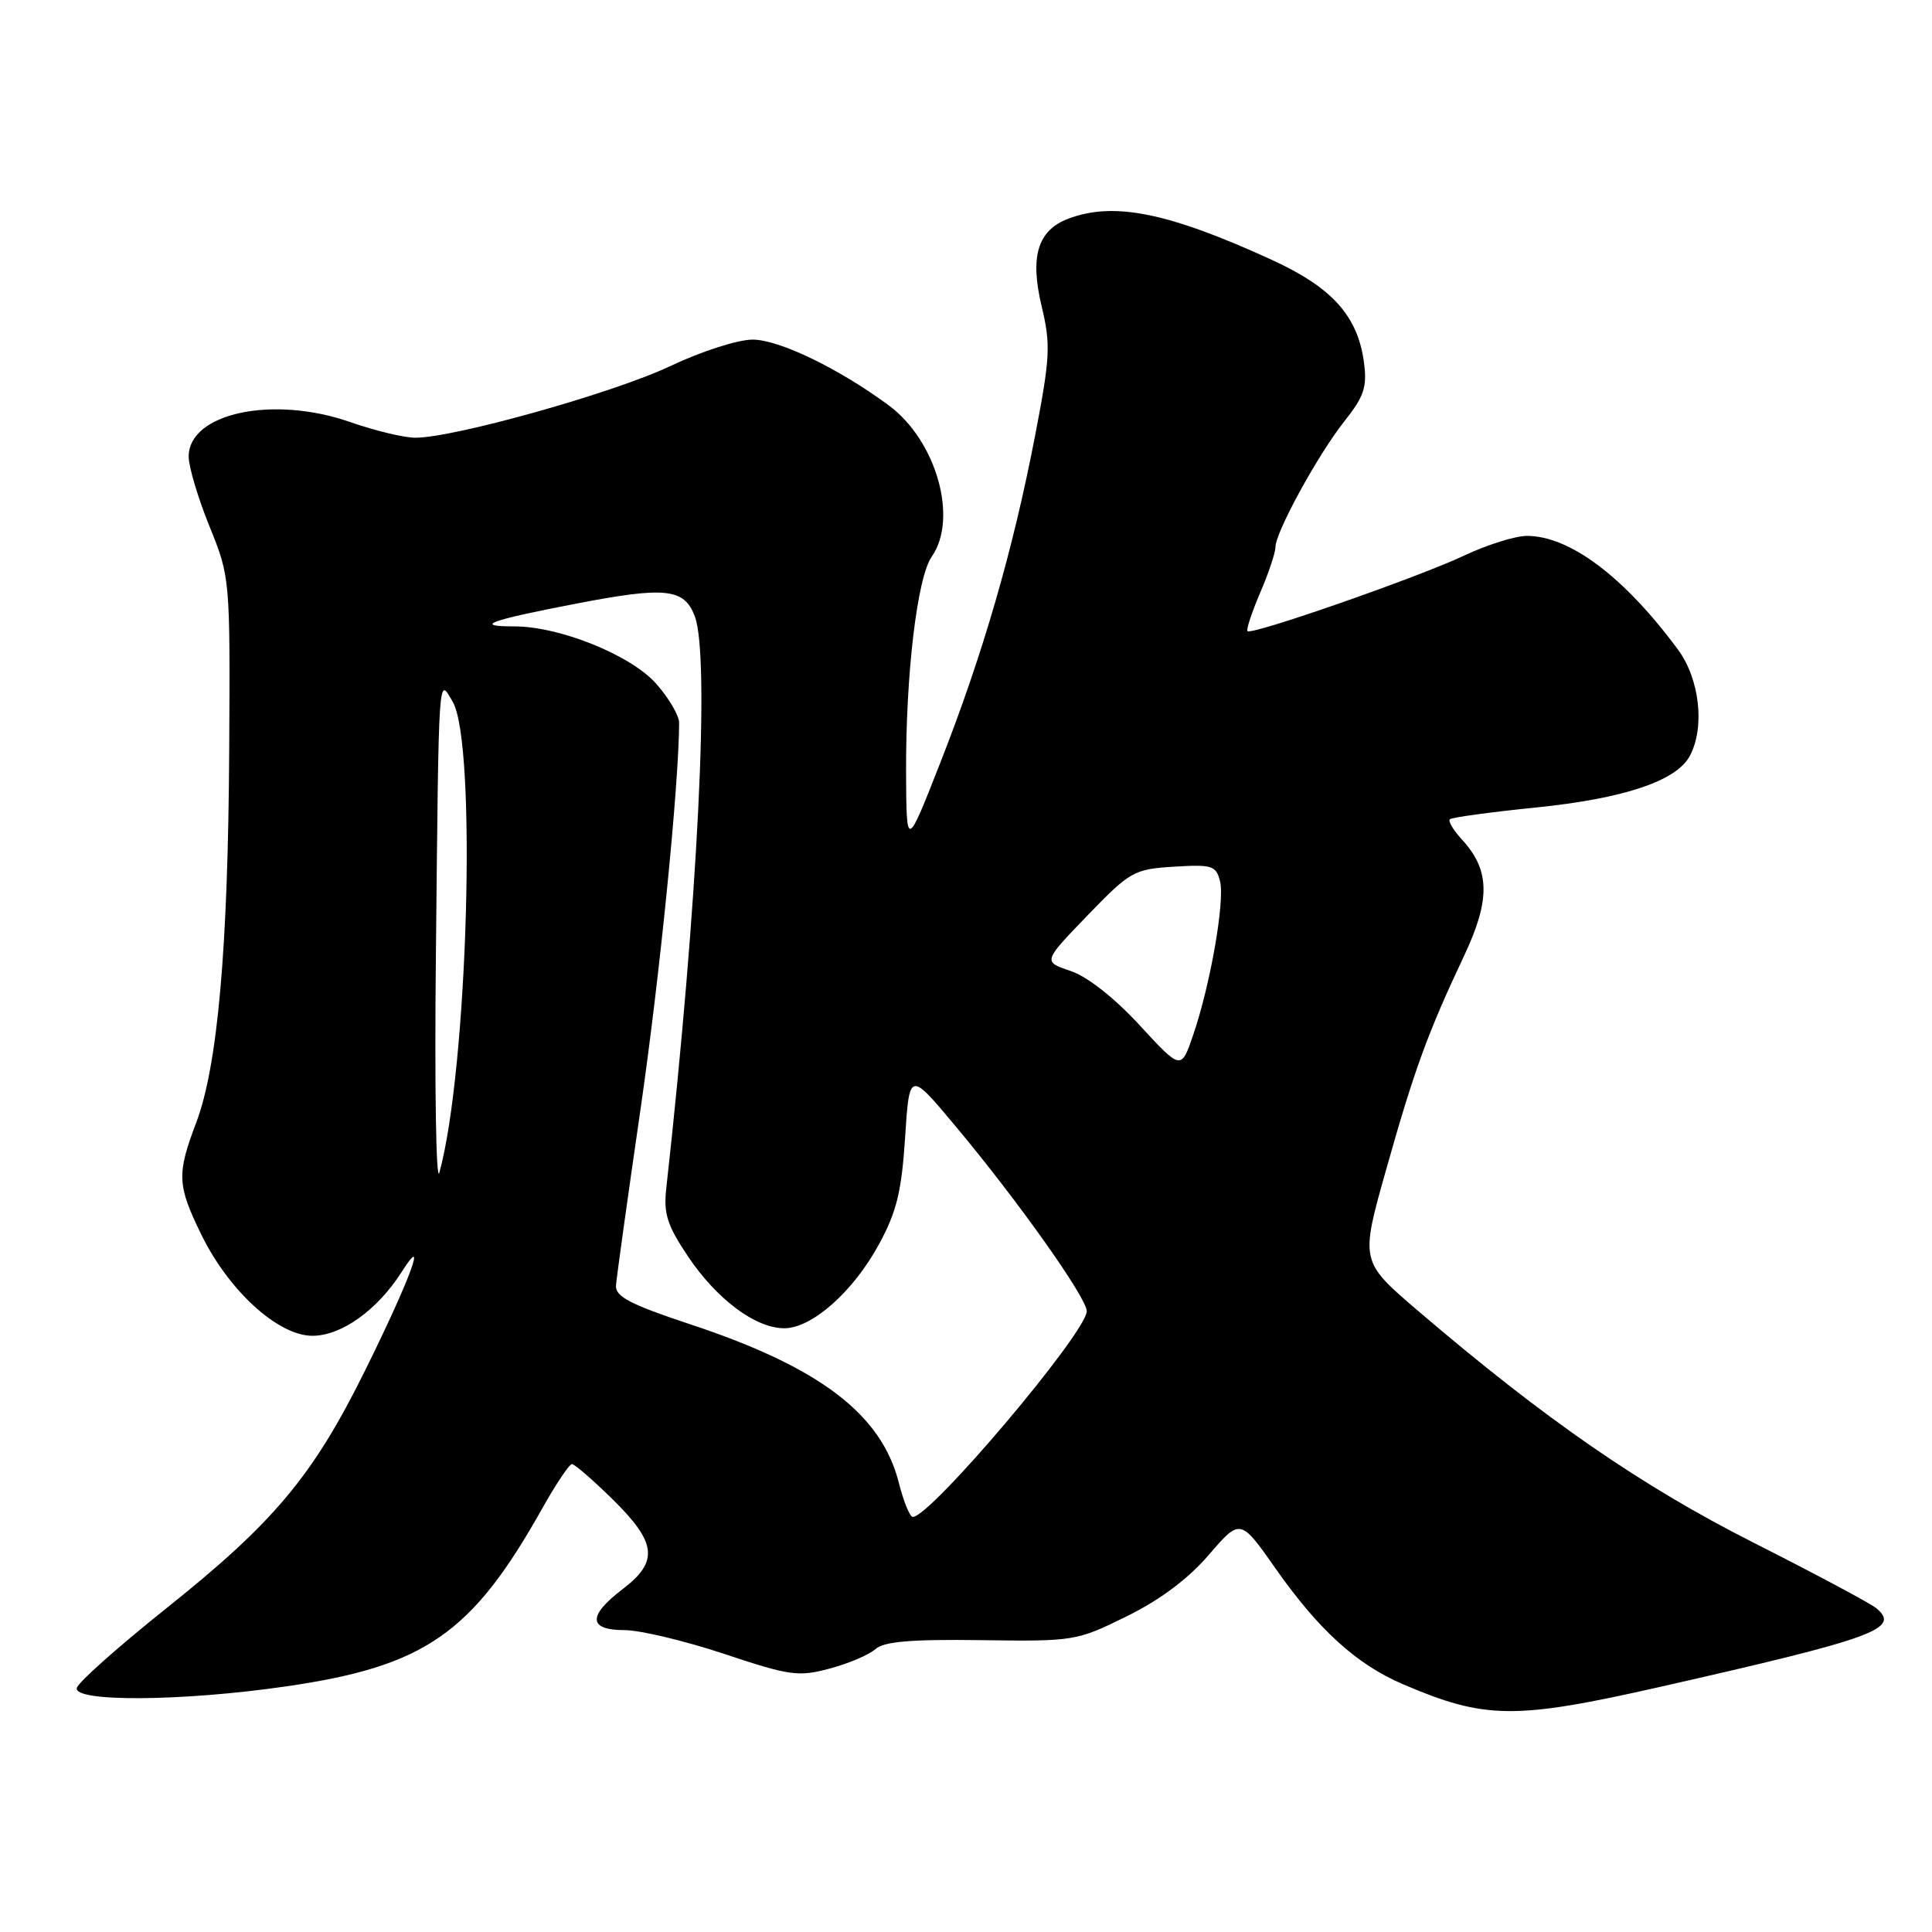 <?xml version="1.0" encoding="UTF-8" standalone="no"?>
<!DOCTYPE svg PUBLIC "-//W3C//DTD SVG 1.1//EN" "http://www.w3.org/Graphics/SVG/1.1/DTD/svg11.dtd" >
<svg xmlns="http://www.w3.org/2000/svg" xmlns:xlink="http://www.w3.org/1999/xlink" version="1.1" viewBox="0 0 256 256">
 <g >
 <path fill="currentColor"
d=" M 220.06 223.50 C 248.50 217.05 251.89 215.81 248.61 213.09 C 247.84 212.45 240.52 208.54 232.35 204.41 C 217.46 196.88 204.71 188.07 187.87 173.67 C 180.24 167.14 180.24 167.14 183.66 155.02 C 187.39 141.77 189.18 136.86 193.98 126.69 C 197.51 119.22 197.45 115.31 193.72 111.25 C 192.59 110.02 191.86 108.81 192.11 108.56 C 192.35 108.31 197.49 107.61 203.51 107.00 C 215.20 105.81 222.14 103.48 223.91 100.16 C 225.93 96.39 225.22 89.98 222.35 86.09 C 215.22 76.43 207.98 70.99 202.29 71.01 C 200.76 71.02 197.03 72.19 194.00 73.62 C 187.96 76.48 165.86 84.19 165.30 83.63 C 165.11 83.44 165.86 81.16 166.97 78.56 C 168.09 75.96 169.00 73.24 169.00 72.52 C 169.00 70.53 174.61 60.28 178.13 55.83 C 180.76 52.51 181.17 51.29 180.73 48.00 C 179.90 41.87 176.53 38.11 168.58 34.46 C 154.85 28.16 147.59 26.69 141.55 28.98 C 137.49 30.52 136.44 33.99 138.03 40.61 C 139.24 45.68 139.16 47.32 137.13 57.86 C 134.21 72.97 130.23 86.71 124.62 101.00 C 120.11 112.50 120.11 112.50 120.06 102.50 C 120.00 89.42 121.53 76.51 123.46 73.76 C 127.00 68.69 124.07 58.37 117.76 53.71 C 111.14 48.82 103.23 45.00 99.73 45.00 C 97.77 45.00 92.92 46.56 88.79 48.52 C 81.36 52.05 60.18 58.00 55.05 58.00 C 53.54 58.00 49.66 57.07 46.41 55.93 C 36.18 52.35 25.00 54.73 25.00 60.50 C 25.00 61.85 26.24 66.00 27.75 69.73 C 30.49 76.48 30.50 76.58 30.37 99.50 C 30.22 125.73 28.84 141.29 25.98 148.81 C 23.41 155.59 23.48 157.05 26.68 163.60 C 30.33 171.06 36.86 177.00 41.40 177.00 C 45.24 177.00 50.01 173.59 53.22 168.54 C 56.78 162.95 54.31 169.60 48.39 181.57 C 41.46 195.58 36.34 201.70 22.00 213.14 C 15.68 218.19 10.35 222.92 10.18 223.66 C 9.72 225.55 24.15 225.45 37.87 223.46 C 56.35 220.79 62.56 216.47 71.92 199.75 C 73.70 196.59 75.44 194.00 75.79 194.00 C 76.14 194.00 78.58 196.12 81.22 198.71 C 87.03 204.44 87.30 206.91 82.50 210.57 C 77.85 214.11 77.94 216.00 82.75 216.00 C 84.81 216.00 90.75 217.42 95.96 219.15 C 104.67 222.05 105.78 222.21 109.95 221.09 C 112.44 220.43 115.15 219.27 115.99 218.52 C 117.12 217.51 120.68 217.20 130.02 217.33 C 142.32 217.50 142.65 217.44 149.26 214.19 C 153.69 212.01 157.43 209.22 160.17 206.03 C 164.35 201.18 164.35 201.18 169.05 207.88 C 174.74 215.98 179.76 220.54 185.88 223.16 C 196.80 227.84 200.72 227.88 220.06 223.50 Z  M 119.10 196.48 C 116.81 187.39 108.62 181.16 91.50 175.49 C 83.50 172.84 81.52 171.80 81.62 170.34 C 81.69 169.33 83.15 158.82 84.87 147.00 C 87.42 129.42 89.95 104.15 89.99 95.78 C 90.00 94.84 88.64 92.52 86.97 90.62 C 83.63 86.82 74.19 83.00 68.14 83.00 C 62.65 83.00 64.79 82.21 76.37 79.98 C 88.20 77.70 90.65 77.96 92.06 81.65 C 94.10 87.02 92.48 119.66 88.28 157.51 C 87.91 160.83 88.42 162.39 91.17 166.49 C 94.99 172.18 100.12 176.00 103.92 176.00 C 107.59 176.00 113.04 171.17 116.46 164.89 C 118.81 160.58 119.46 157.91 119.93 150.74 C 120.50 141.91 120.50 141.91 126.60 149.21 C 134.81 159.01 144.00 171.97 144.00 173.73 C 144.00 176.53 123.32 201.00 120.95 201.00 C 120.56 201.00 119.73 198.97 119.10 196.48 Z  M 57.76 126.37 C 58.15 88.37 58.06 89.67 59.99 93.00 C 63.21 98.56 61.99 141.69 58.22 155.37 C 57.78 156.95 57.57 143.90 57.76 126.37 Z  M 151.00 135.84 C 147.64 132.20 144.08 129.40 141.84 128.65 C 138.19 127.42 138.19 127.42 144.10 121.30 C 149.77 115.44 150.24 115.17 155.55 114.84 C 160.61 114.53 161.14 114.70 161.66 116.76 C 162.32 119.41 160.38 130.48 158.10 137.15 C 156.50 141.81 156.50 141.81 151.00 135.84 Z "/>
</g>
</svg>